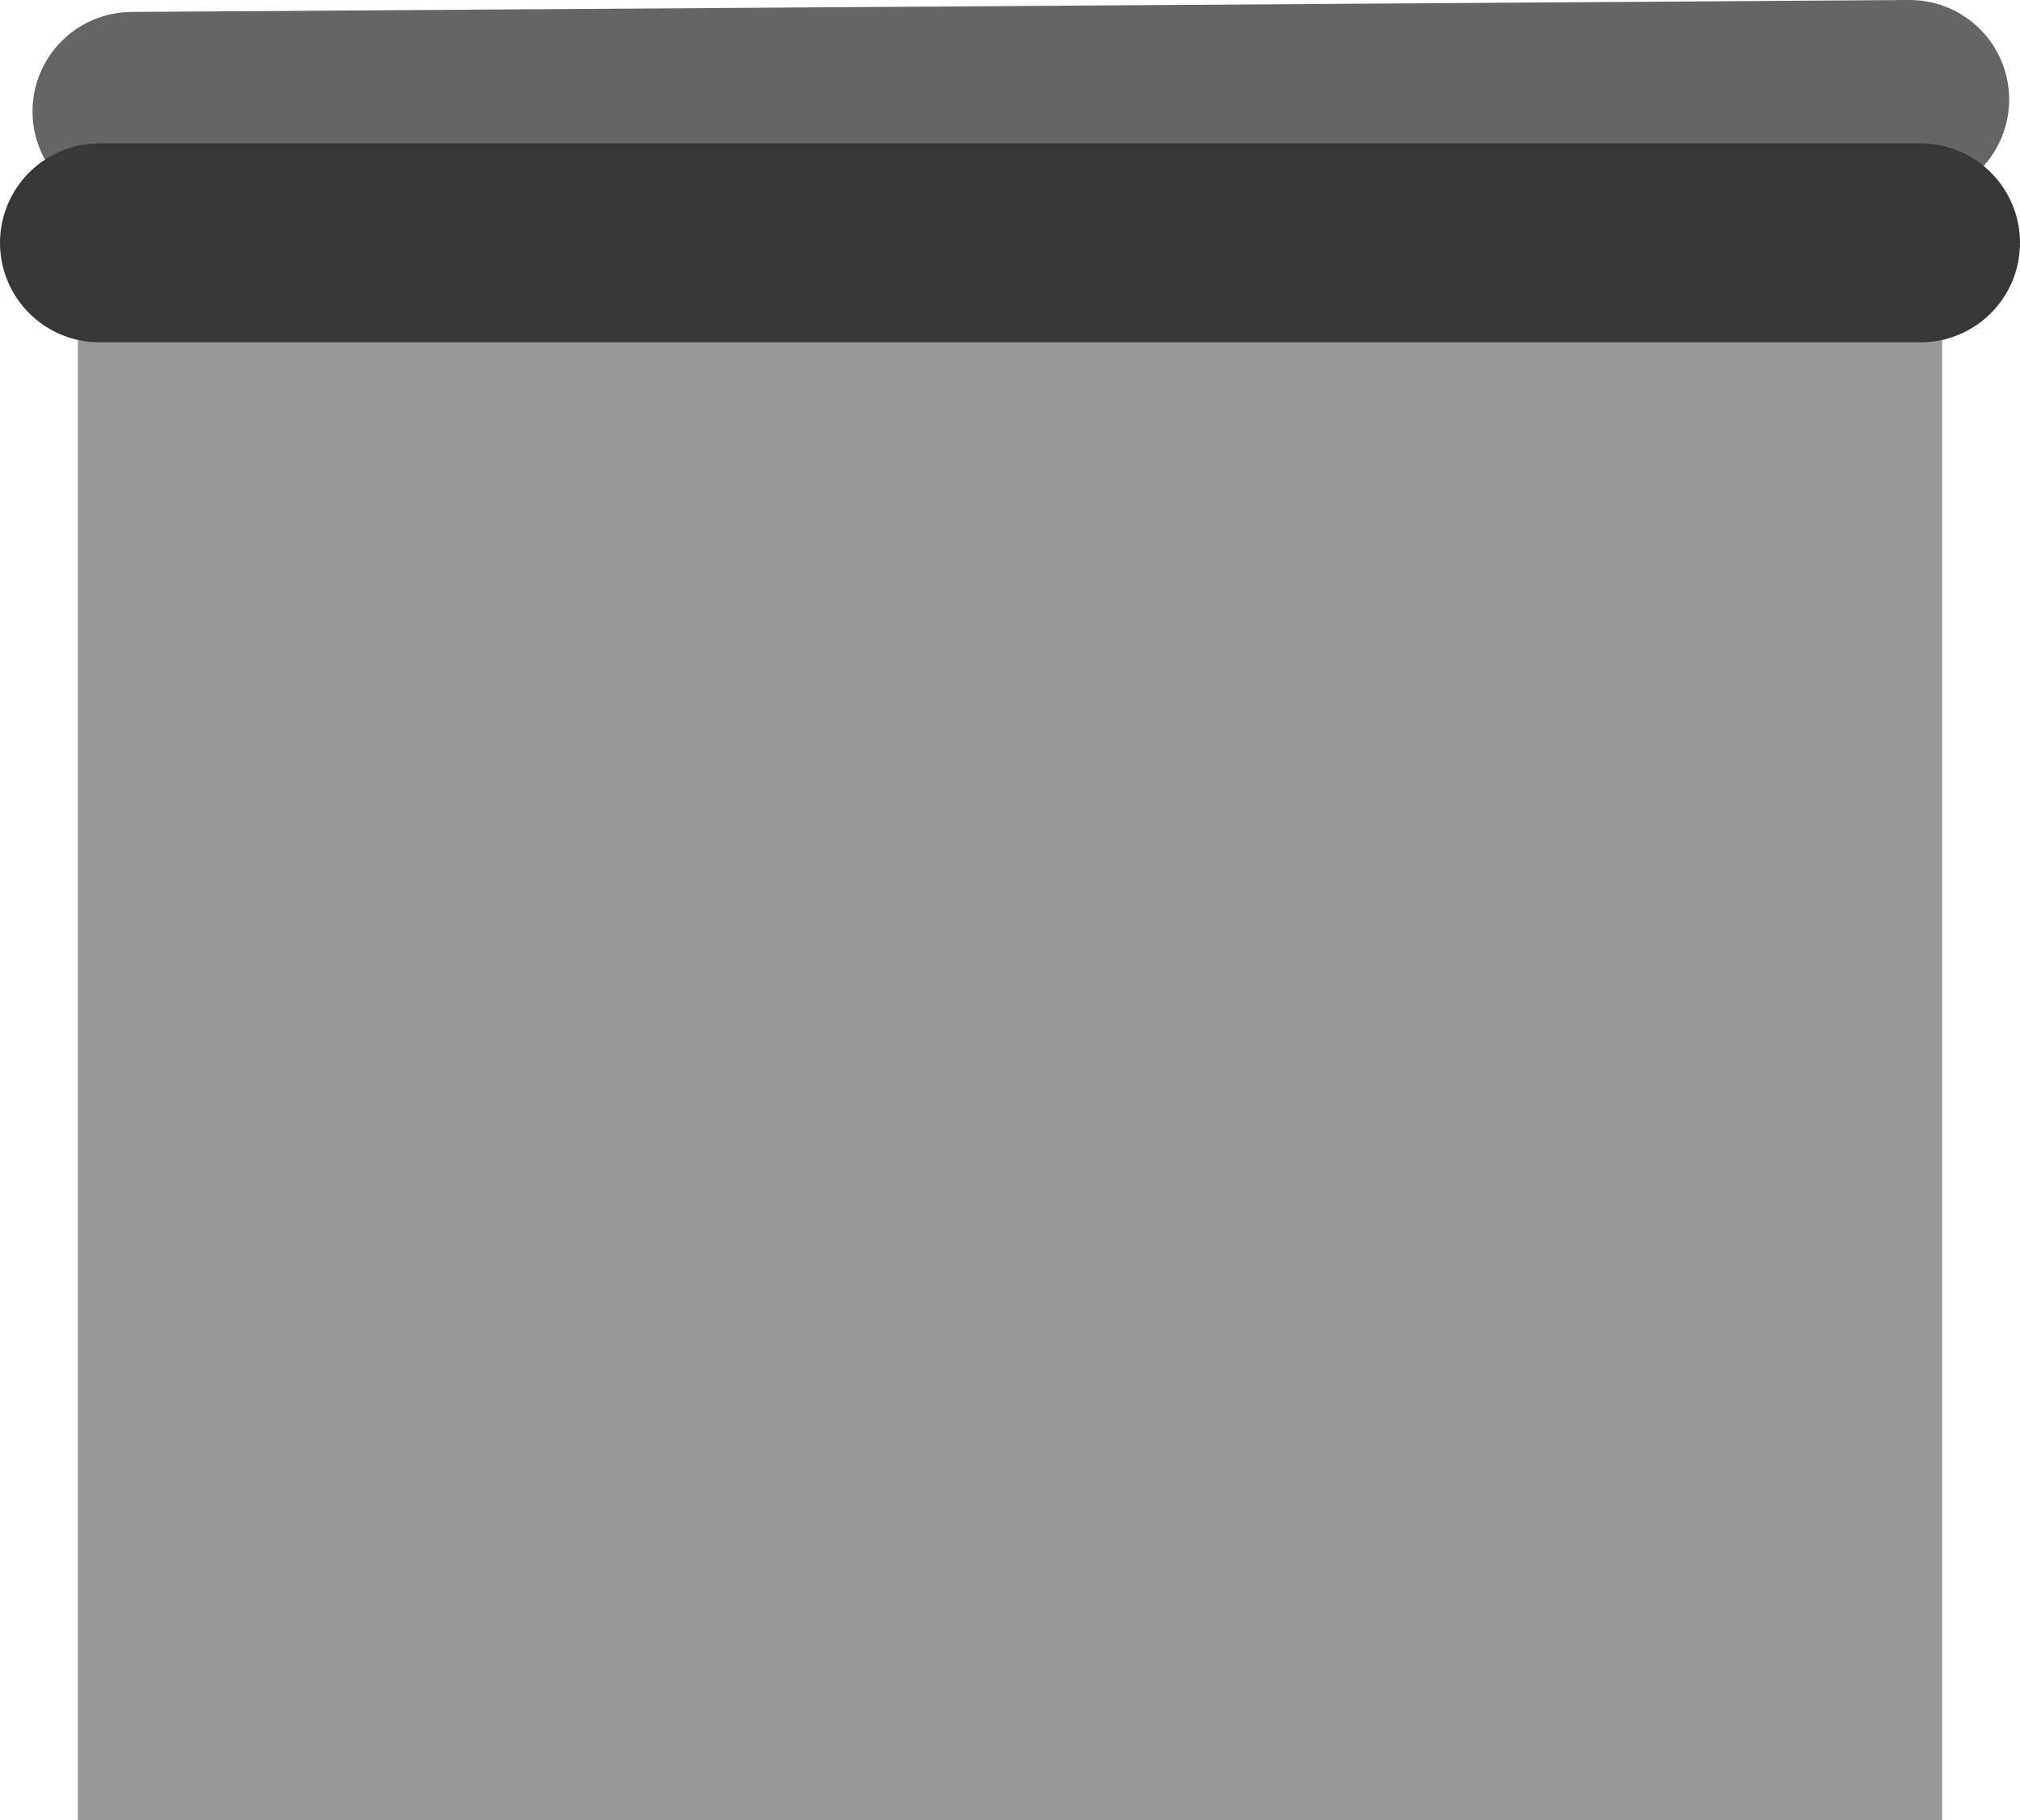 <svg version="1.1" xmlns="http://www.w3.org/2000/svg" xmlns:xlink="http://www.w3.org/1999/xlink" width="253.787" height="228.716" viewBox="0,0,253.787,228.716"><g transform="translate(-201.493,-160.671)"><g data-paper-data="{&quot;isPaintingLayer&quot;:true}" fill-rule="nonzero" stroke-linejoin="miter" stroke-miterlimit="10" stroke-dasharray="" stroke-dashoffset="0" style="mix-blend-mode: normal"><path d="M218.078,174.673l223.34,-1.502" fill="none" stroke="#656565" stroke-width="25" stroke-linecap="round"/><path d="M211.269,389.388v-193.694h234.234v193.694z" fill="#989898" stroke="none" stroke-width="0" stroke-linecap="butt"/><path d="M213.993,191.189h228.787" fill="none" stroke="#373737" stroke-width="25" stroke-linecap="round"/></g></g></svg>